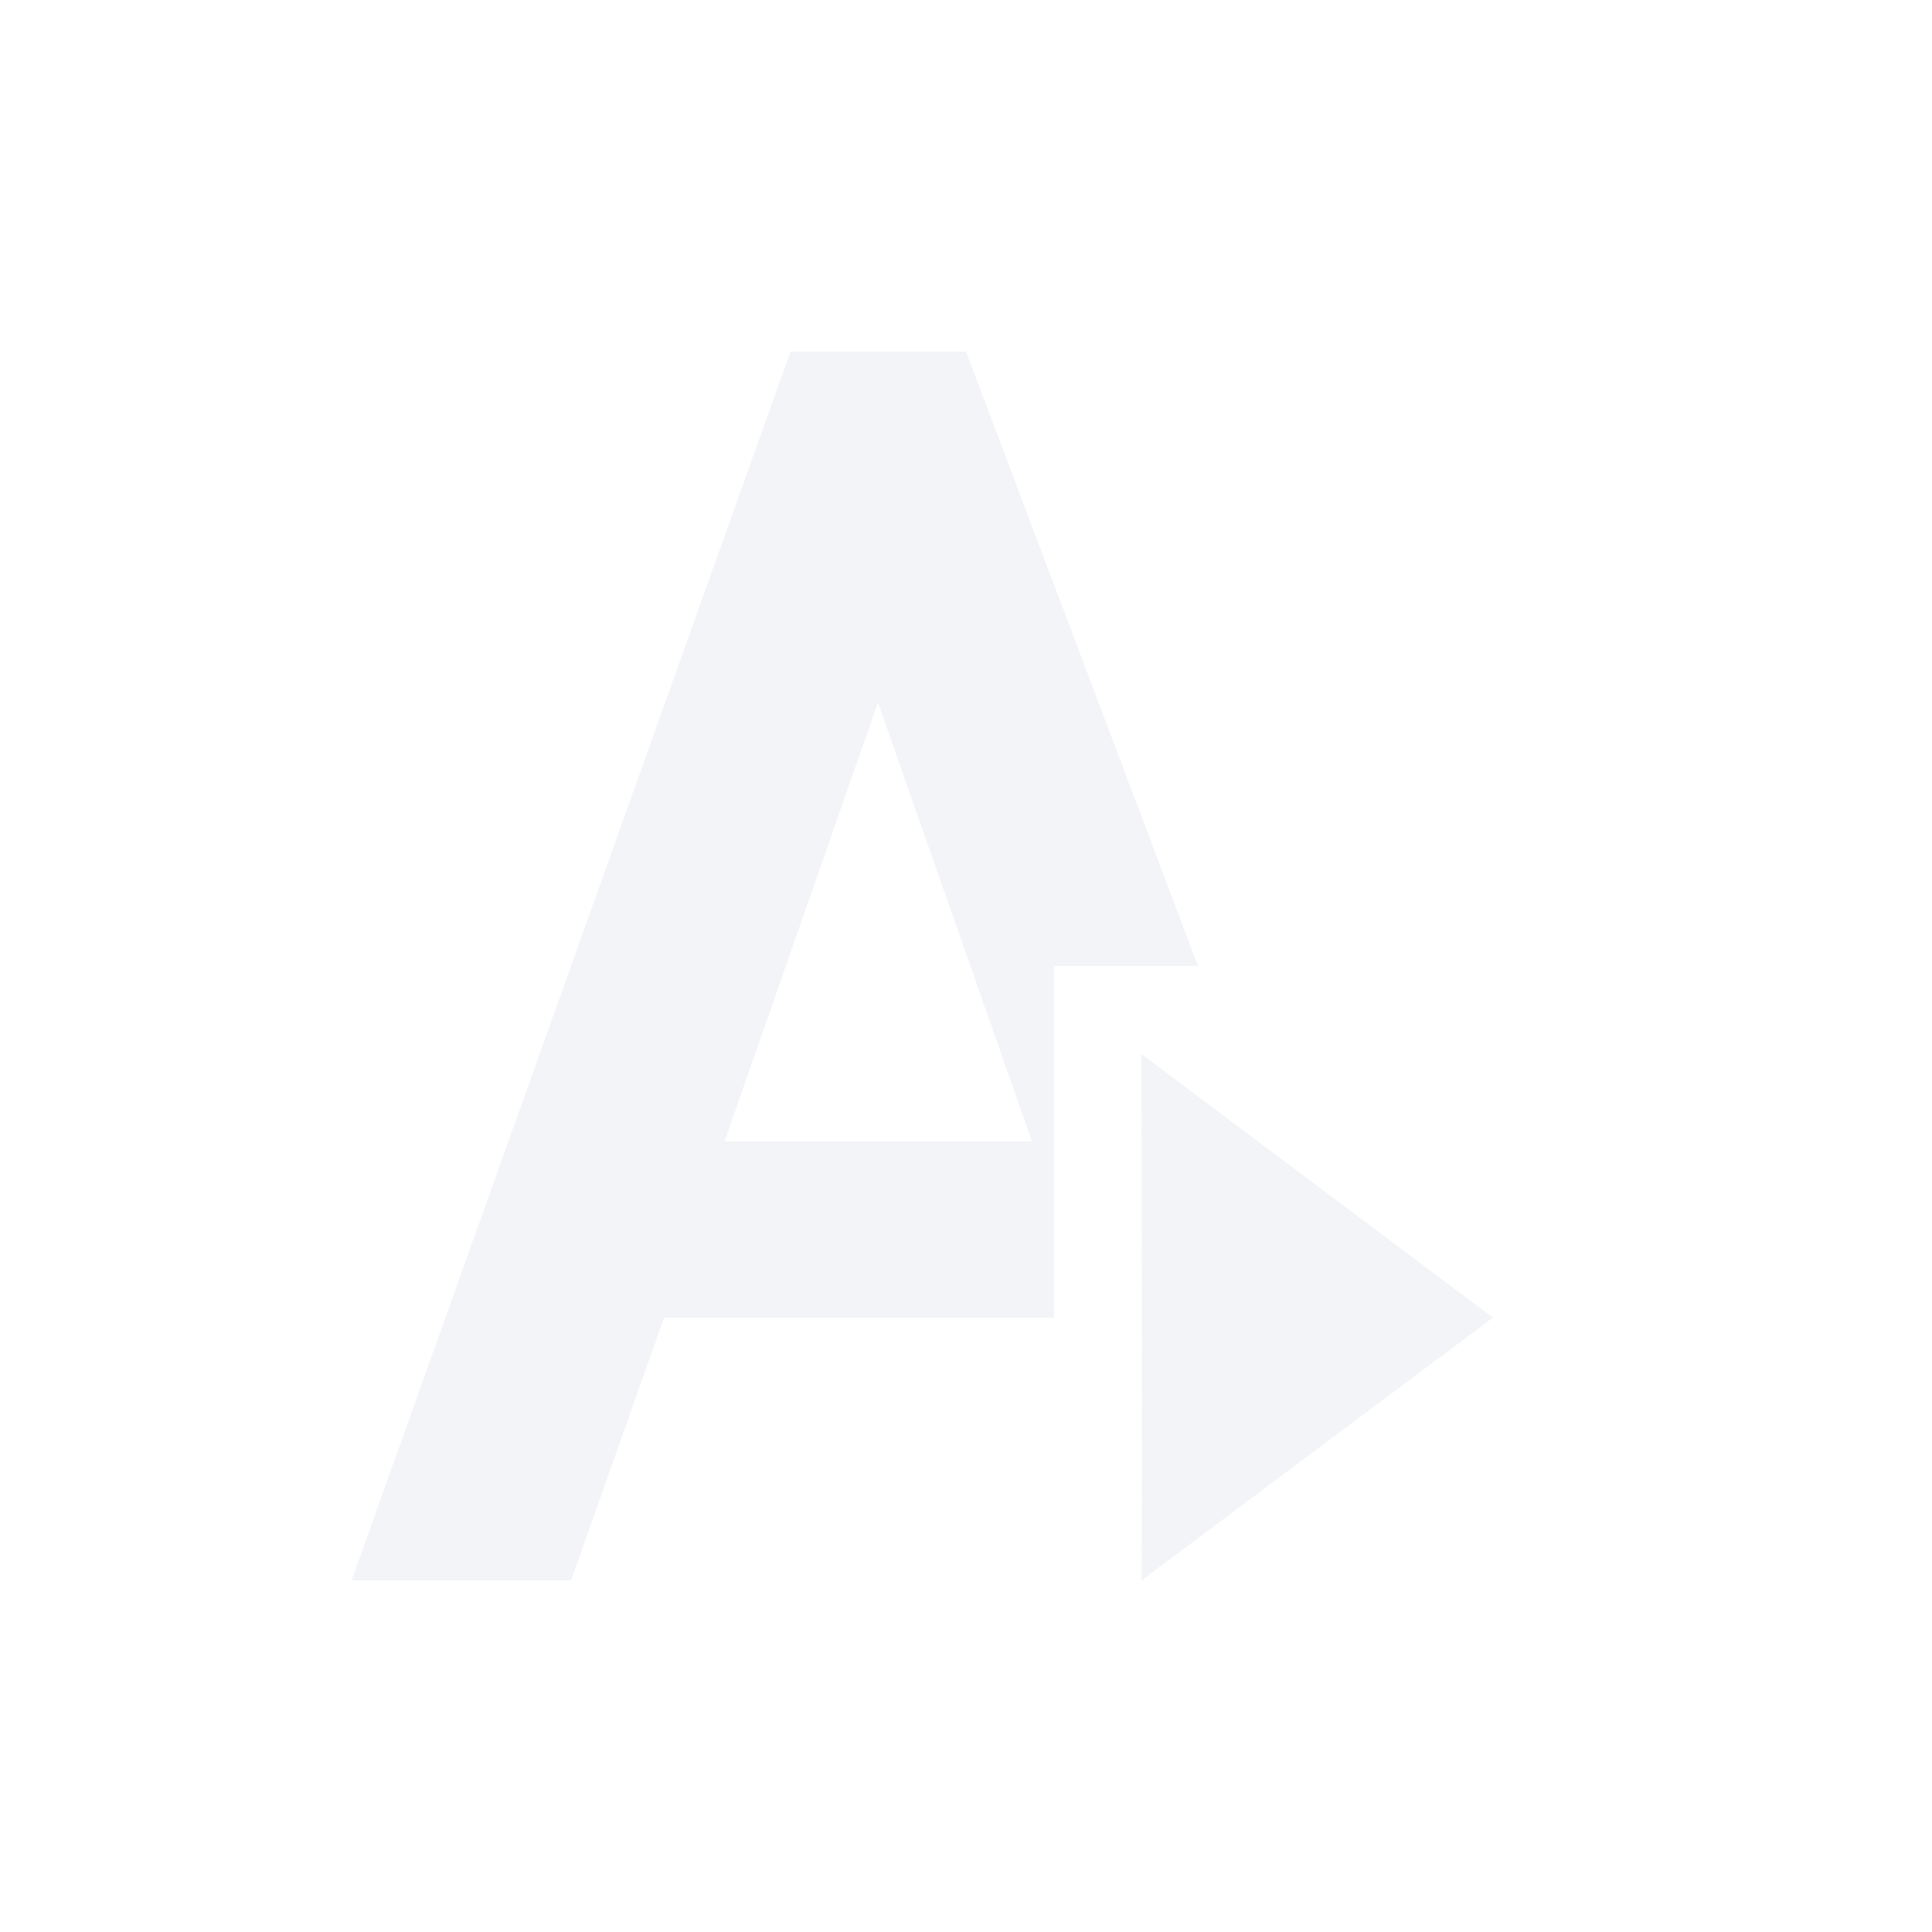 <?xml version="1.0" encoding="UTF-8"?>
<svg xmlns="http://www.w3.org/2000/svg" xmlns:xlink="http://www.w3.org/1999/xlink" width="12pt" height="12pt" viewBox="0 0 12 12" version="1.1">
<defs>
<filter id="alpha" filterUnits="objectBoundingBox" x="0%" y="0%" width="100%" height="100%">
  <feColorMatrix type="matrix" in="SourceGraphic" values="0 0 0 0 1 0 0 0 0 1 0 0 0 0 1 0 0 0 1 0"/>
</filter>
<mask id="mask0">
  <g filter="url(#alpha)">
<rect x="0" y="0" width="12" height="12" style="fill:rgb(0%,0%,0%);fill-opacity:0.302;stroke:none;"/>
  </g>
</mask>
<clipPath id="clip1">
  <rect width="12" height="12"/>
</clipPath>
<g id="surface6" clip-path="url(#clip1)">
<path style=" stroke:none;fill-rule:nonzero;fill:rgb(82.745%,85.49%,89.02%);fill-opacity:1;" d="M 4.91 2.184 L 2.184 9.816 L 3.547 9.816 L 4.125 8.184 L 6.547 8.184 L 6.547 6 L 7.441 6 L 6 2.184 Z M 5.453 4.363 L 6.41 7.09 L 4.5 7.09 Z M 7.09 6.547 C 7.09 6.547 7.094 9.816 7.09 9.816 L 9.273 8.184 Z M 7.09 6.547 "/>
</g>
</defs>
<g id="surface1">
<use xlink:href="#surface6" mask="url(#mask0)"/>
</g>
</svg>
